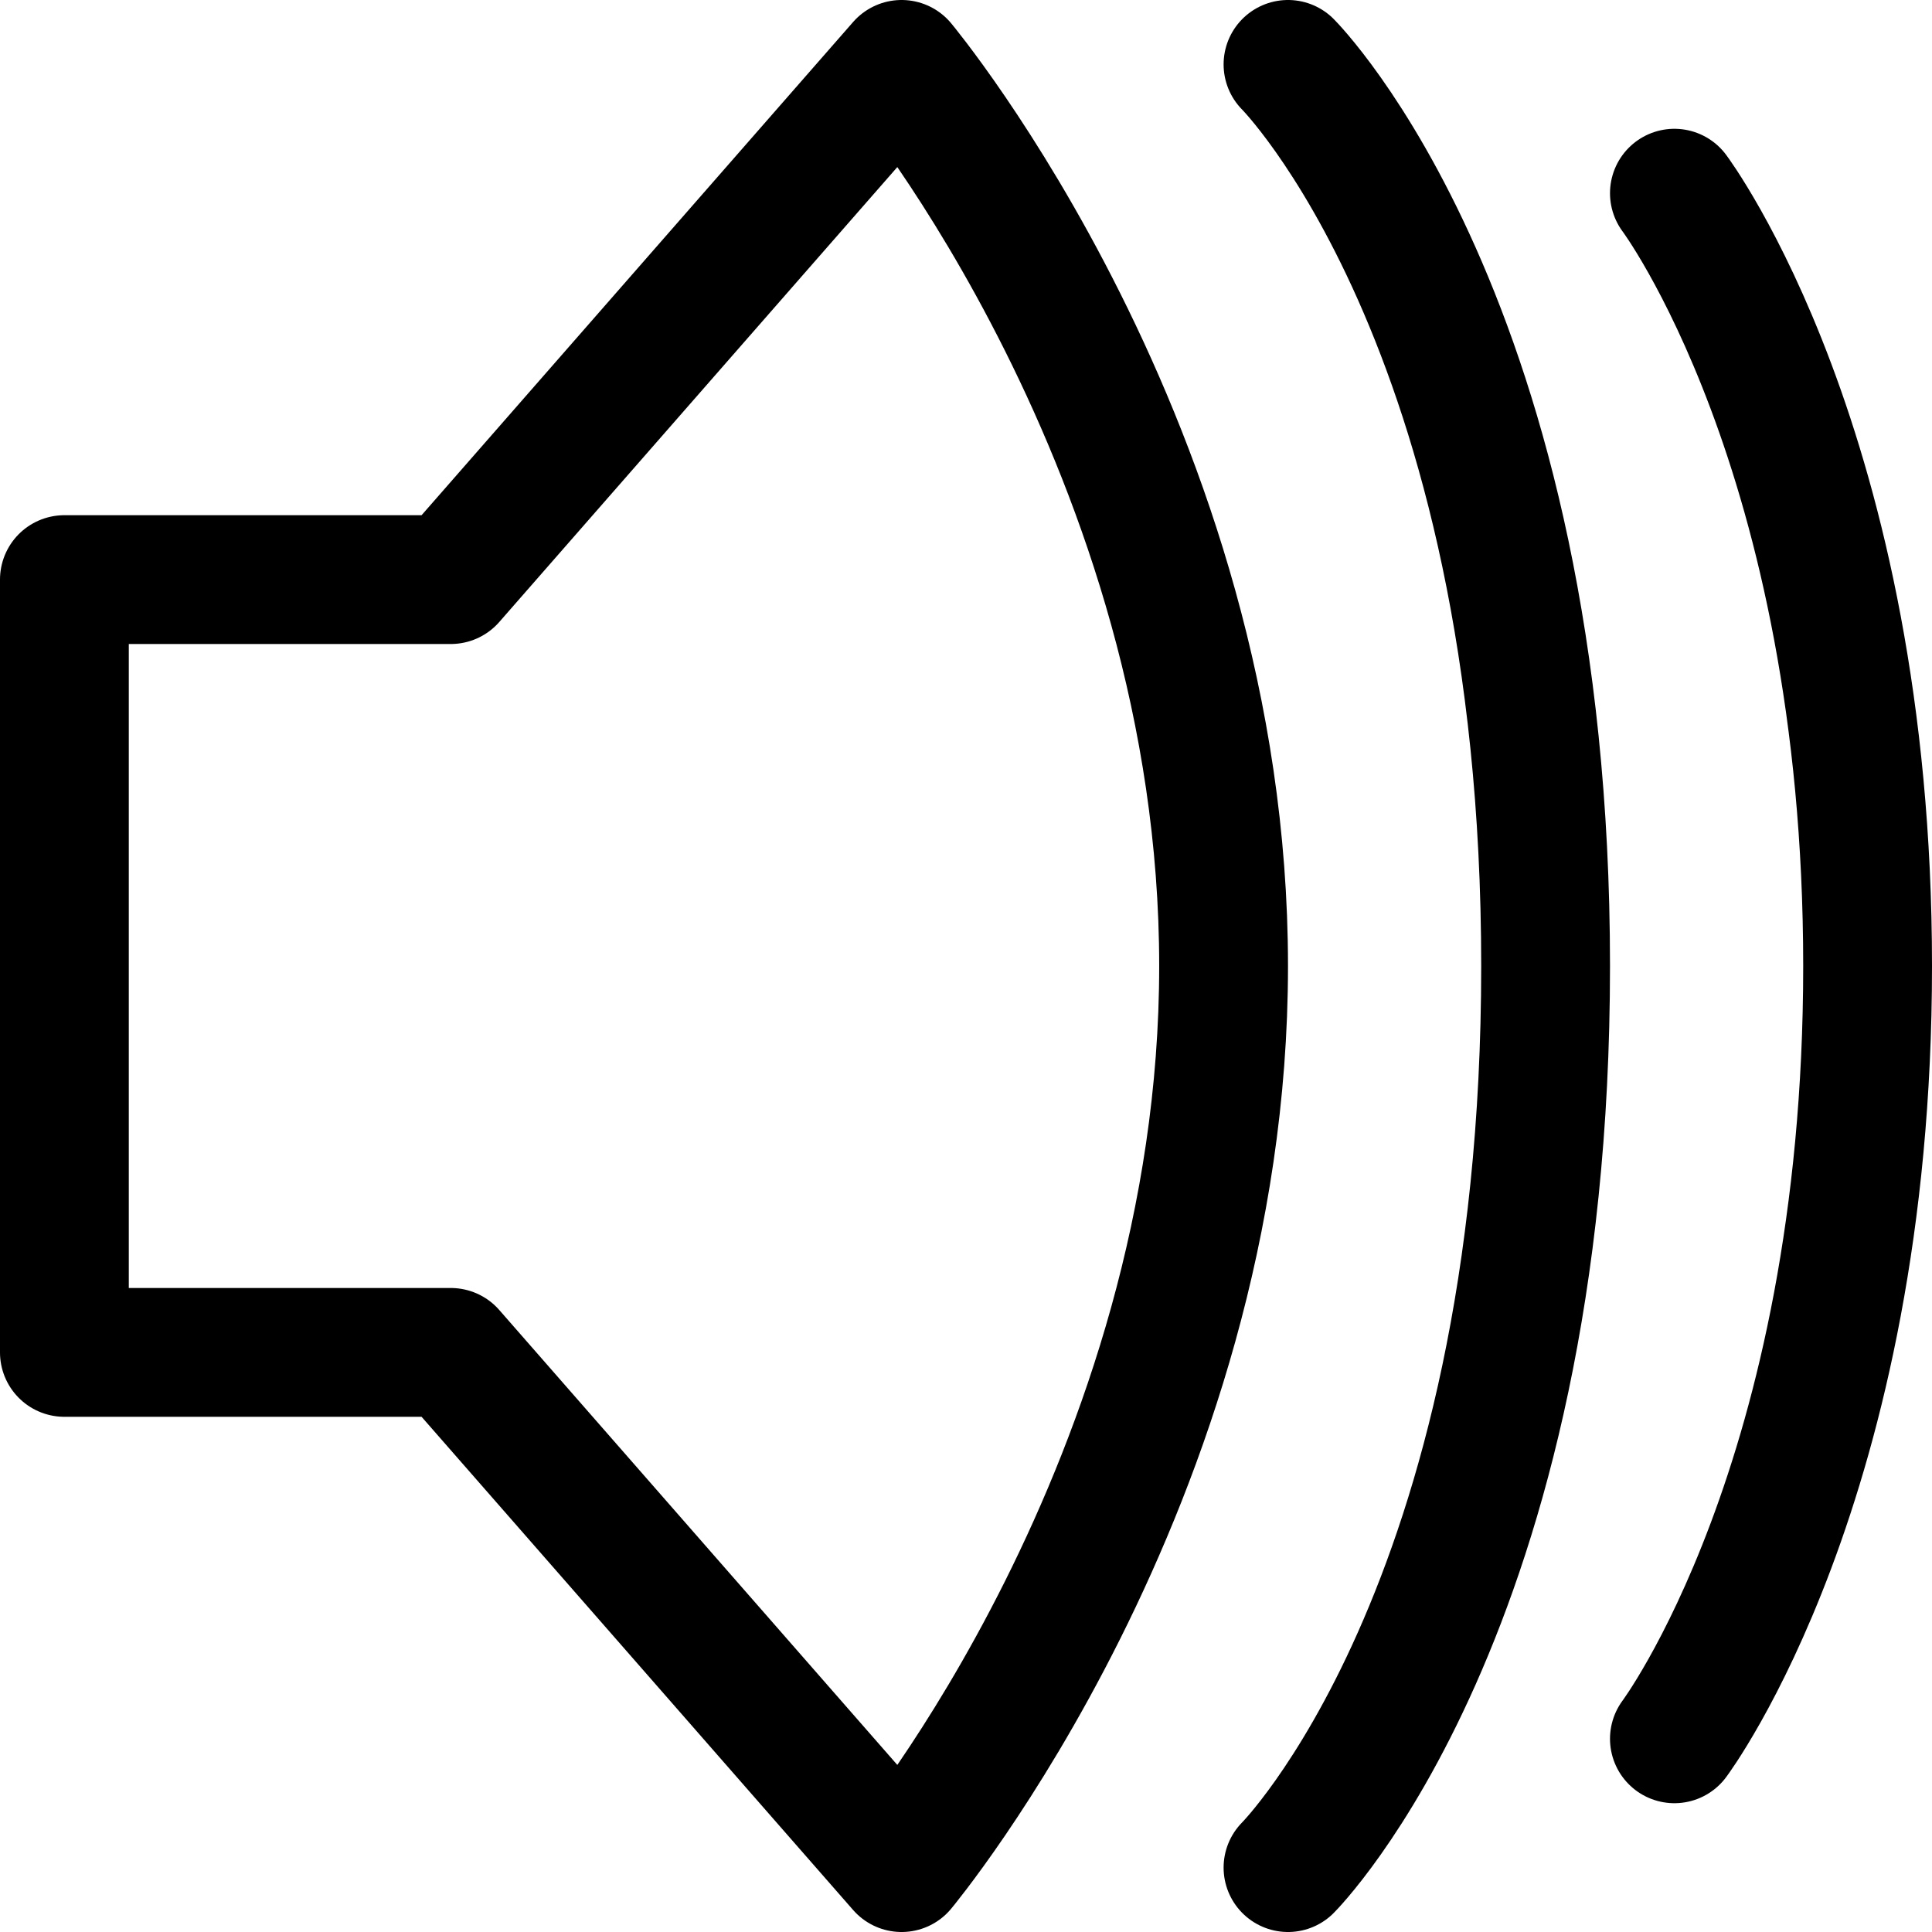 <?xml version="1.0" encoding="UTF-8" standalone="no"?>
<svg
   id="i-volume"
   viewBox="0 0 256 256"
   width="256"
   height="256"
   fill="none"
   stroke="#000000"
   stroke-linecap="round"
   stroke-linejoin="round"
   stroke-width="2"
   version="1.1"
   sodipodi:docname="volume.svg"
   inkscape:version="1.3 (0e150ed, 2023-07-21)"
   xmlns:inkscape="http://www.inkscape.org/namespaces/inkscape"
   xmlns:sodipodi="http://sodipodi.sourceforge.net/DTD/sodipodi-0.dtd"
   xmlns="http://www.w3.org/2000/svg"
   xmlns:svg="http://www.w3.org/2000/svg">
  <defs
     id="defs1" />
  <sodipodi:namedview
     id="namedview1"
     pagecolor="#ffffff"
     bordercolor="#000000"
     borderopacity="0.25"
     inkscape:showpageshadow="2"
     inkscape:pageopacity="0.0"
     inkscape:pagecheckerboard="0"
     inkscape:deskcolor="#d1d1d1"
     inkscape:zoom="0.80240837"
     inkscape:cx="38.633695"
     inkscape:cy="138.33355"
     inkscape:window-width="1312"
     inkscape:window-height="449"
     inkscape:window-x="0"
     inkscape:window-y="37"
     inkscape:window-maximized="0"
     inkscape:current-layer="i-volume" />
  <path
     d="m 162.133,128 c 0,-68.267 -42.667,-119.467 -42.667,-119.467 L 59.733,76.8 h -51.2 V 179.2 h 51.2 l 59.733,68.267 c 0,0 42.667,-51.2 42.667,-119.467 z M 170.667,8.533 c 0,0 34.133,34.133 34.133,119.467 0,85.333 -34.133,119.467 -34.133,119.467 m 51.2,-221.867 c 0,0 25.6,34.133 25.6,102.4 0,68.267 -25.6,102.4 -25.6,102.4"
     id="path1"
     style="stroke-width:17.067" />
</svg>
